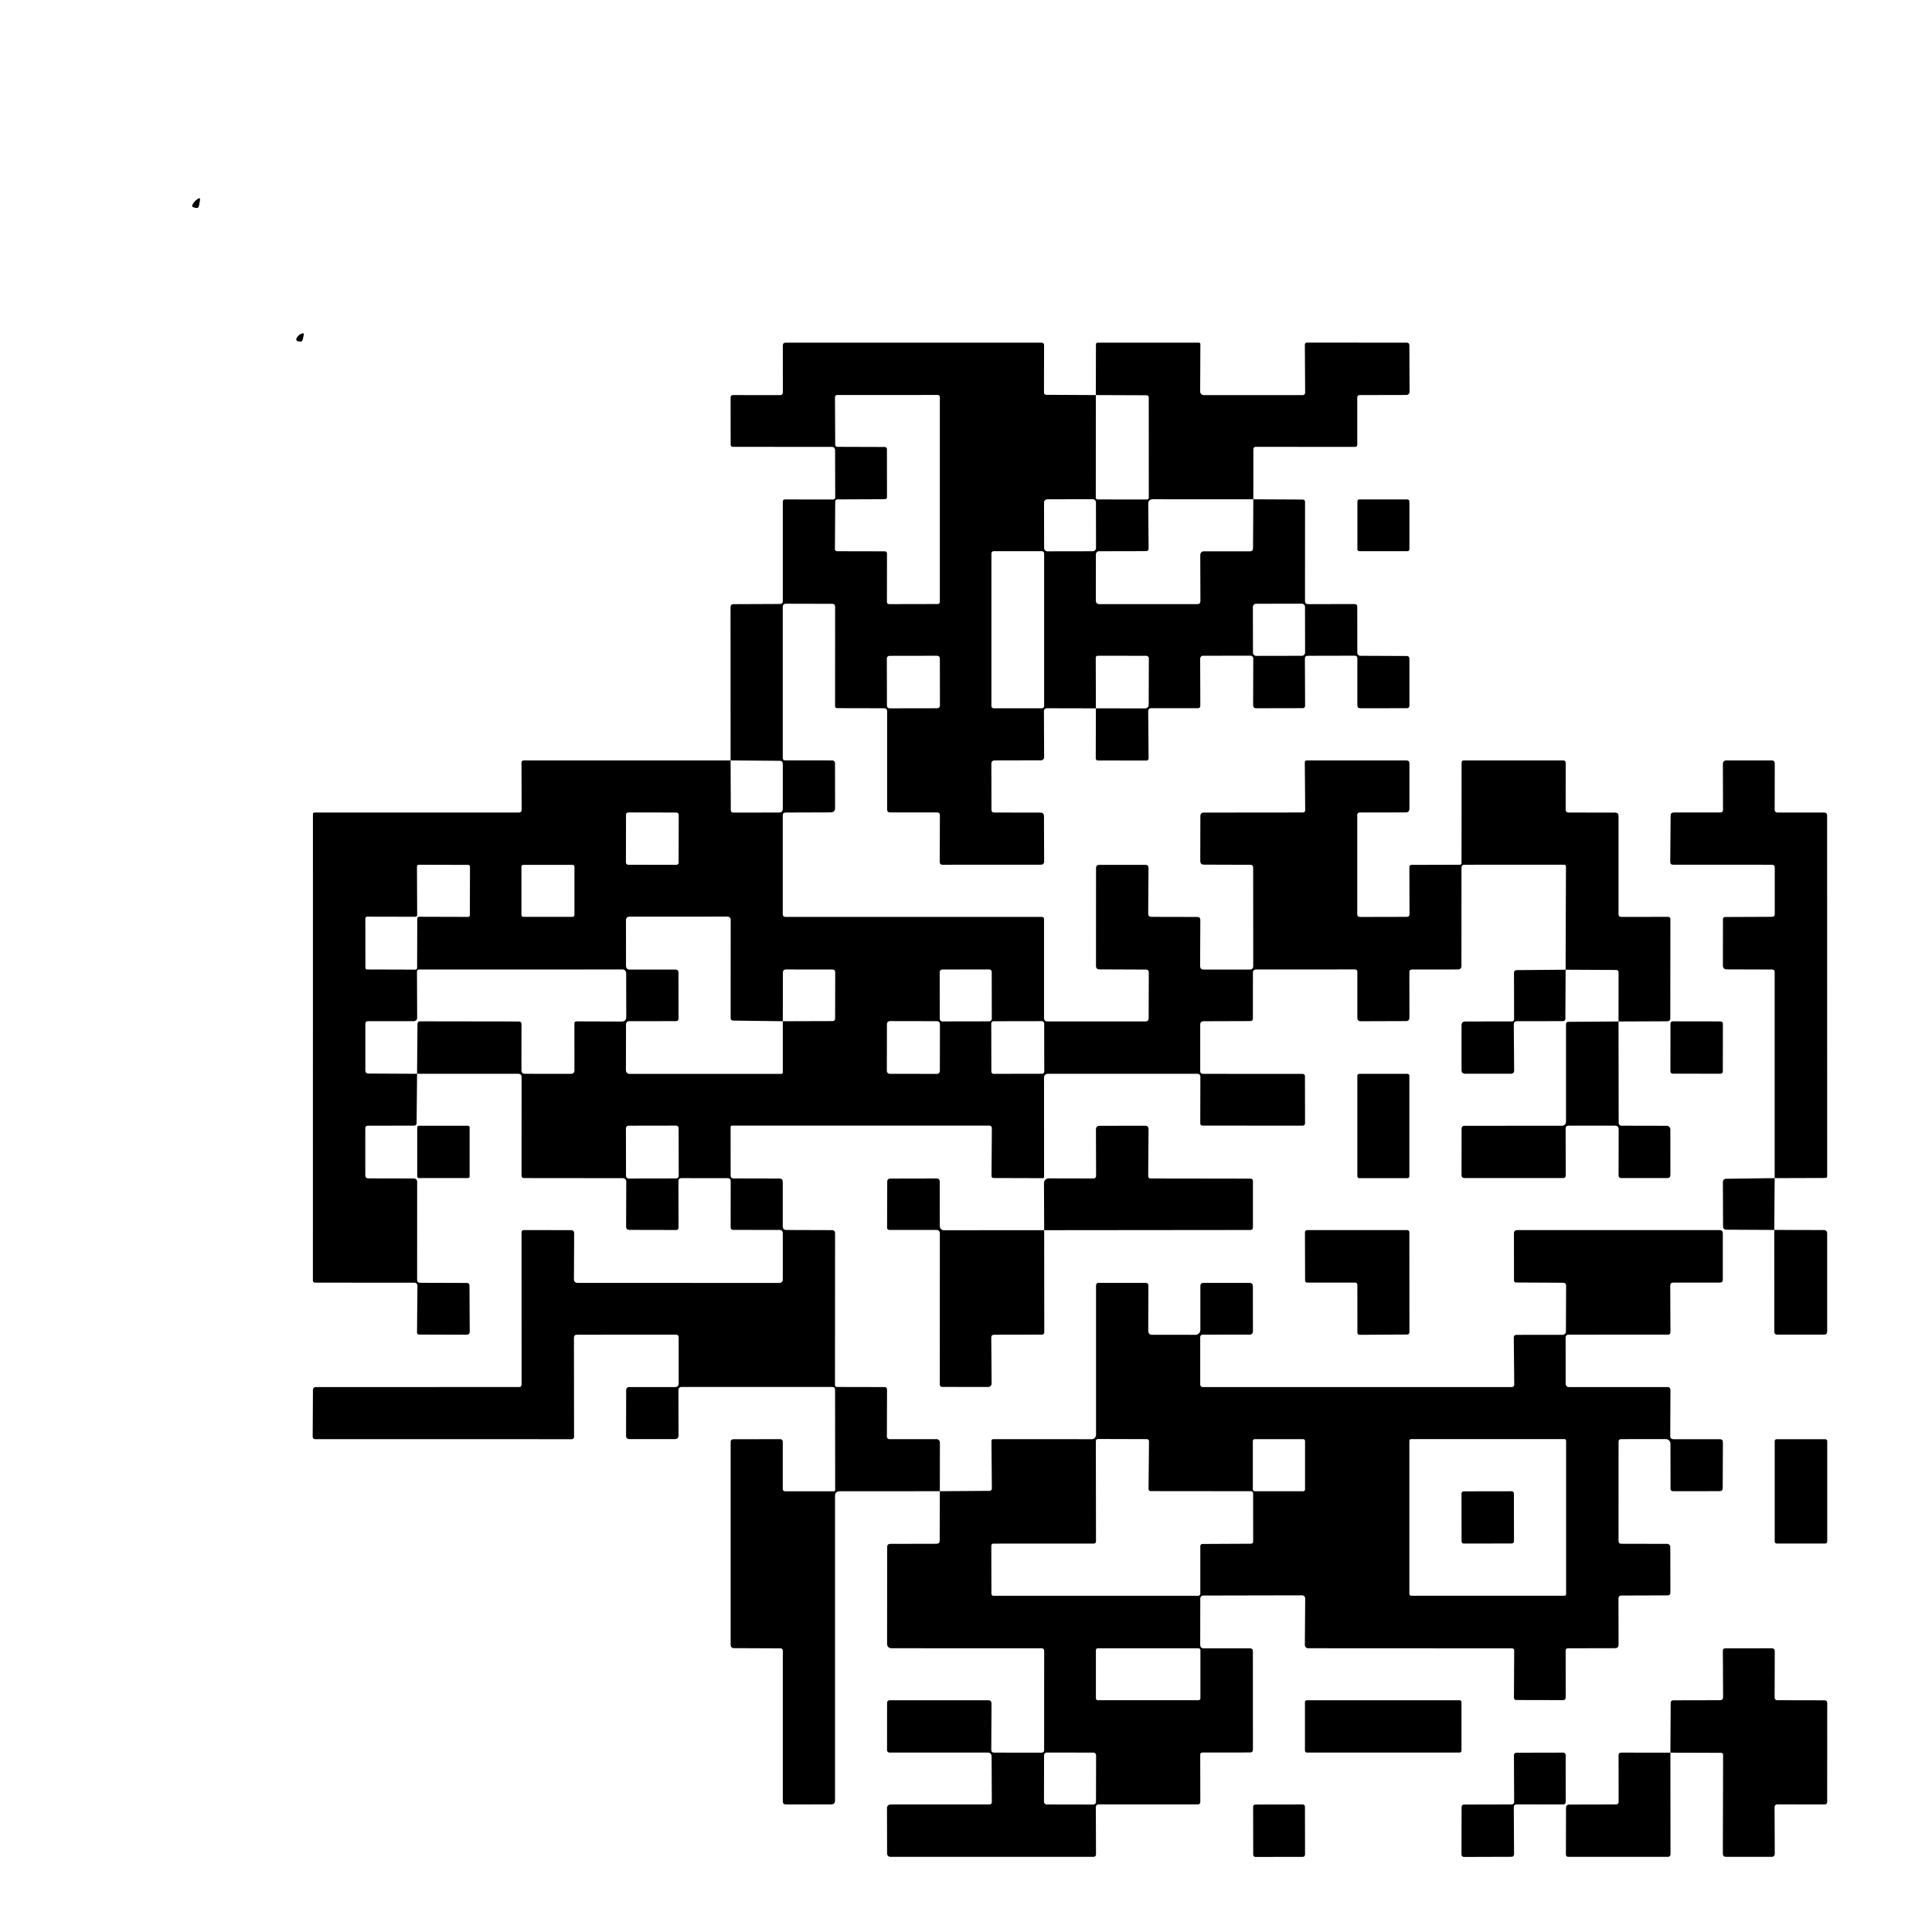 <svg width="390" height="390" viewBox="0 0 390 390" fill="none" xmlns="http://www.w3.org/2000/svg">
<g clip-path="url(#clip0_0_1)">
<path d="M40.36 40.46L40.17 41.51C40.103 41.897 39.877 42.047 39.49 41.96L39.15 41.88C38.783 41.8 38.693 41.597 38.88 41.27C39.14 40.81 39.48 40.44 39.9 40.16C40.293 39.893 40.447 39.993 40.36 40.46Z" fill="black"/>
<path d="M61.34 67.5L61.11 68.54C61.037 68.873 60.833 69.007 60.5 68.94L60.12 68.88C60.06 68.867 60.004 68.841 59.955 68.804C59.907 68.767 59.867 68.72 59.84 68.665C59.813 68.611 59.799 68.552 59.799 68.492C59.799 68.432 59.813 68.373 59.84 68.32C60.107 67.76 60.533 67.413 61.12 67.28C61.15 67.275 61.181 67.277 61.21 67.286C61.239 67.295 61.266 67.311 61.287 67.333C61.309 67.354 61.325 67.381 61.334 67.41C61.343 67.439 61.345 67.47 61.34 67.5Z" fill="black"/>
<path d="M221.21 79.75L221.2 100.46C221.2 100.555 221.237 100.647 221.303 100.715C221.368 100.782 221.457 100.82 221.55 100.82L231.53 100.83C231.628 100.83 231.722 100.792 231.792 100.725C231.861 100.657 231.9 100.565 231.9 100.47L231.89 80.25C231.89 79.95 231.737 79.797 231.43 79.79L221.21 79.75L221.23 69.5C221.23 69.412 221.265 69.329 221.327 69.267C221.389 69.205 221.472 69.17 221.56 69.17H241.99C242.203 69.17 242.31 69.277 242.31 69.49L242.27 79.01C242.269 79.108 242.287 79.205 242.323 79.296C242.36 79.387 242.414 79.47 242.483 79.54C242.552 79.609 242.634 79.665 242.724 79.703C242.815 79.74 242.912 79.76 243.01 79.76H262.98C263.044 79.76 263.107 79.747 263.166 79.722C263.225 79.698 263.278 79.662 263.323 79.616C263.368 79.57 263.403 79.516 263.426 79.457C263.45 79.397 263.461 79.334 263.46 79.27L263.4 69.57C263.4 69.461 263.442 69.357 263.517 69.28C263.592 69.203 263.694 69.16 263.8 69.16L283.96 69.17C284.313 69.17 284.493 69.35 284.5 69.71L284.54 79.09C284.54 79.174 284.523 79.257 284.491 79.335C284.459 79.413 284.412 79.483 284.353 79.543C284.293 79.602 284.223 79.649 284.145 79.681C284.067 79.713 283.984 79.73 283.9 79.73L274.49 79.75C274.15 79.75 273.98 79.92 273.98 80.26V89.74C273.98 90.053 273.823 90.21 273.51 90.21L253.51 90.2C253.177 90.2 253.01 90.37 253.01 90.71L253 100.79L232.75 100.78C232.103 100.78 231.783 101.103 231.79 101.75L231.86 110.69C231.867 111.063 231.683 111.25 231.31 111.25L221.85 111.27C221.683 111.27 221.523 111.336 221.405 111.455C221.286 111.573 221.22 111.733 221.22 111.9L221.21 121.2C221.21 121.7 221.457 121.95 221.95 121.95H241.69C242.117 121.95 242.327 121.737 242.32 121.31L242.29 112C242.29 111.907 242.308 111.814 242.344 111.728C242.38 111.642 242.432 111.564 242.498 111.498C242.564 111.432 242.642 111.38 242.728 111.344C242.814 111.308 242.907 111.29 243 111.29H252.32C252.733 111.29 252.94 111.083 252.94 110.67L253 100.79L262.99 100.84C263.109 100.84 263.224 100.886 263.308 100.969C263.393 101.051 263.44 101.163 263.44 101.28L263.43 121.31C263.43 121.737 263.64 121.95 264.06 121.95L273.46 121.94C273.807 121.94 273.98 122.113 273.98 122.46L273.99 131.75C273.99 131.917 274.055 132.077 274.172 132.195C274.288 132.314 274.446 132.38 274.61 132.38L283.97 132.42C284.33 132.427 284.51 132.61 284.51 132.97V142.47C284.51 142.534 284.498 142.598 284.473 142.658C284.449 142.717 284.414 142.771 284.369 142.816C284.325 142.862 284.272 142.898 284.214 142.923C284.155 142.947 284.093 142.96 284.03 142.96L274.61 142.97C274.203 142.97 274 142.767 274 142.36V132.93C274 132.543 273.81 132.353 273.43 132.36L264.01 132.38C263.603 132.38 263.403 132.583 263.41 132.99L263.45 142.5C263.451 142.559 263.441 142.617 263.419 142.671C263.397 142.726 263.364 142.776 263.322 142.818C263.28 142.859 263.23 142.893 263.175 142.916C263.119 142.938 263.06 142.95 263 142.95L253.59 142.97C253.17 142.97 252.96 142.76 252.96 142.34L252.99 132.92C252.99 132.771 252.931 132.629 252.826 132.524C252.721 132.419 252.579 132.36 252.43 132.36L242.82 132.37C242.674 132.37 242.534 132.429 242.431 132.534C242.328 132.639 242.27 132.781 242.27 132.93L242.3 142.45C242.3 142.79 242.133 142.96 241.8 142.96H232.4C231.98 142.96 231.773 143.173 231.78 143.6L231.86 153.08C231.86 153.199 231.814 153.314 231.731 153.398C231.649 153.483 231.537 153.53 231.42 153.53L221.6 153.51C221.491 153.51 221.387 153.467 221.31 153.39C221.233 153.313 221.19 153.209 221.19 153.1L221.22 142.99L231.18 143C231.366 143 231.544 142.925 231.675 142.792C231.806 142.659 231.88 142.478 231.88 142.29L231.91 132.9C231.911 132.833 231.899 132.766 231.874 132.704C231.849 132.642 231.812 132.585 231.765 132.536C231.717 132.488 231.661 132.45 231.598 132.423C231.536 132.396 231.468 132.381 231.4 132.38L221.58 132.37C221.477 132.37 221.377 132.411 221.304 132.484C221.231 132.557 221.19 132.657 221.19 132.76L221.22 142.99L211.27 142.97C211.127 142.97 210.989 143.027 210.888 143.128C210.787 143.229 210.73 143.367 210.73 143.51L210.77 152.85C210.77 153.017 210.705 153.177 210.588 153.295C210.472 153.414 210.314 153.48 210.15 153.48L200.81 153.5C200.35 153.5 200.12 153.73 200.12 154.19L200.14 163.45C200.14 163.83 200.327 164.02 200.7 164.02L210.01 164.03C210.497 164.03 210.74 164.273 210.74 164.76L210.77 173.89C210.77 174.33 210.55 174.55 210.11 174.55L190.25 174.56C189.883 174.56 189.7 174.373 189.7 174L189.73 164.49C189.73 164.426 189.717 164.362 189.693 164.302C189.668 164.243 189.632 164.189 189.586 164.144C189.541 164.098 189.487 164.062 189.428 164.037C189.368 164.013 189.304 164 189.24 164H179.66C179.273 164 179.08 163.803 179.08 163.41V143.53C179.08 143.381 179.022 143.239 178.919 143.134C178.816 143.029 178.676 142.97 178.53 142.97L169.01 142.95C168.71 142.95 168.563 142.803 168.57 142.51L168.58 122.51C168.58 122.097 168.377 121.89 167.97 121.89L158.7 121.87C158.24 121.87 158.01 122.097 158.01 122.55V153C158.01 153.327 158.173 153.49 158.5 153.49L167.9 153.5C168.34 153.5 168.56 153.72 168.56 154.16L168.57 163.08C168.577 163.687 168.277 163.99 167.67 163.99L158.62 164.02C158.213 164.02 158.01 164.223 158.01 164.63V184.55C158.01 184.91 158.19 185.09 158.55 185.09H210.29C210.597 185.09 210.75 185.24 210.75 185.54V205.6C210.75 205.756 210.813 205.907 210.926 206.017C211.038 206.128 211.191 206.19 211.35 206.19H231.22C231.653 206.19 231.87 205.97 231.87 205.53L231.9 196.31C231.9 195.917 231.703 195.72 231.31 195.72L221.83 195.68C221.673 195.677 221.523 195.613 221.412 195.501C221.302 195.389 221.24 195.237 221.24 195.08L221.25 175.23C221.25 174.797 221.463 174.58 221.89 174.58H231.23C231.643 174.58 231.847 174.79 231.84 175.21L231.78 184.43C231.78 184.863 231.997 185.08 232.43 185.08L241.7 185.1C242.1 185.1 242.3 185.3 242.3 185.7L242.26 194.99C242.26 195.477 242.503 195.72 242.99 195.72H252.25C252.737 195.72 252.98 195.48 252.98 195L252.97 175.14C252.97 174.76 252.777 174.57 252.39 174.57L243.04 174.54C242.54 174.533 242.29 174.283 242.29 173.79L242.31 164.73C242.317 164.263 242.553 164.03 243.02 164.03L262.98 164.01C263.307 164.01 263.47 163.847 263.47 163.52L263.39 153.86C263.39 153.765 263.427 153.673 263.493 153.605C263.558 153.538 263.647 153.5 263.74 153.5H283.88C284.3 153.5 284.51 153.71 284.51 154.13V163.24C284.51 163.747 284.26 164 283.76 164L274.48 164.01C274.147 164.01 273.98 164.18 273.98 164.52V184.54C273.98 184.913 274.167 185.1 274.54 185.1L283.97 185.08C284.343 185.08 284.53 184.893 284.53 184.52L284.5 174.99C284.5 174.886 284.541 174.785 284.614 174.711C284.686 174.636 284.786 174.593 284.89 174.59L294.73 174.56C294.81 174.56 294.886 174.529 294.942 174.475C294.998 174.421 295.03 174.347 295.03 174.27L295.04 153.98C295.04 153.66 295.2 153.5 295.52 153.5H315.53C315.883 153.5 316.06 153.677 316.06 154.03L316.05 163.41C316.05 163.817 316.253 164.02 316.66 164.02L326 164.03C326.48 164.03 326.72 164.27 326.72 164.75V184.53C326.72 184.903 326.907 185.09 327.28 185.09L336.76 185.08C336.874 185.08 336.983 185.125 337.064 185.206C337.145 185.287 337.19 185.396 337.19 185.51L337.17 205.62C337.17 205.691 337.156 205.761 337.129 205.827C337.102 205.892 337.062 205.952 337.012 206.002C336.962 206.052 336.902 206.092 336.837 206.119C336.771 206.146 336.701 206.16 336.63 206.16L326.72 206.2L326.73 196.32C326.73 195.973 326.557 195.8 326.21 195.8L316.04 195.75L316.11 174.89C316.11 174.8 316.075 174.713 316.013 174.65C315.951 174.586 315.868 174.55 315.78 174.55L295.6 174.56C295.213 174.56 295.02 174.757 295.02 175.15L295.01 195.09C295.01 195.25 294.947 195.404 294.835 195.518C294.723 195.632 294.57 195.697 294.41 195.7L285.02 195.71C284.673 195.71 284.5 195.883 284.5 196.23L284.51 205.43C284.51 205.89 284.28 206.12 283.82 206.12L274.7 206.15C274.233 206.157 274 205.923 274 205.45V196.22C274 195.867 273.823 195.69 273.47 195.69L253.48 195.7C253.331 195.703 253.188 195.764 253.083 195.87C252.979 195.977 252.92 196.121 252.92 196.27L252.91 205.6C252.91 205.947 252.74 206.12 252.4 206.12L242.88 206.15C242.721 206.15 242.568 206.212 242.456 206.323C242.343 206.433 242.28 206.584 242.28 206.74V216.27C242.28 216.403 242.332 216.53 242.424 216.624C242.515 216.717 242.64 216.77 242.77 216.77L262.98 216.78C263.097 216.78 263.209 216.827 263.291 216.912C263.374 216.996 263.42 217.111 263.42 217.23L263.44 226.76C263.441 226.821 263.431 226.882 263.409 226.939C263.387 226.996 263.354 227.048 263.312 227.092C263.27 227.136 263.22 227.17 263.165 227.194C263.109 227.218 263.05 227.23 262.99 227.23L242.76 227.22C242.447 227.22 242.29 227.067 242.29 226.76L242.31 217.41C242.31 216.977 242.093 216.76 241.66 216.76H211.5C211.402 216.76 211.304 216.779 211.213 216.816C211.122 216.854 211.039 216.908 210.97 216.977C210.9 217.045 210.845 217.127 210.807 217.217C210.769 217.307 210.75 217.403 210.75 217.5L210.76 237.53C210.76 237.73 210.663 237.83 210.47 237.83L200.54 237.8C200.437 237.8 200.337 237.759 200.264 237.686C200.191 237.613 200.15 237.513 200.15 237.41L200.22 227.72C200.22 227.587 200.167 227.46 200.074 227.366C199.98 227.273 199.853 227.22 199.72 227.22H147.75C147.678 227.22 147.61 227.25 147.559 227.302C147.508 227.355 147.48 227.426 147.48 227.5L147.49 237.31C147.49 237.69 147.68 237.88 148.06 237.88L157.34 237.9C157.787 237.907 158.01 238.13 158.01 238.57V247.52C158.01 248.027 158.263 248.283 158.77 248.29L168.01 248.32C168.159 248.32 168.301 248.379 168.406 248.484C168.511 248.589 168.57 248.731 168.57 248.88L168.55 279.62C168.55 279.715 168.589 279.807 168.658 279.875C168.728 279.942 168.822 279.98 168.92 279.98L178.53 280C178.883 280 179.06 280.177 179.06 280.53L179.03 290.02C179.03 290.084 179.043 290.148 179.067 290.208C179.092 290.267 179.128 290.321 179.174 290.366C179.219 290.412 179.273 290.448 179.332 290.473C179.392 290.497 179.456 290.51 179.52 290.51H189.05C189.23 290.51 189.403 290.582 189.531 290.709C189.658 290.837 189.73 291.01 189.73 291.19L189.72 301.02L169.53 301.03C168.883 301.03 168.56 301.35 168.56 301.99V363.47C168.56 363.983 168.3 364.24 167.78 364.24L158.64 364.25C158.227 364.25 158.02 364.047 158.02 363.64V333.26C158.02 332.913 157.85 332.74 157.51 332.74L148.09 332.7C147.931 332.7 147.778 332.636 147.666 332.521C147.553 332.407 147.49 332.252 147.49 332.09V291.02C147.49 290.956 147.503 290.892 147.527 290.832C147.552 290.773 147.588 290.719 147.634 290.674C147.679 290.628 147.733 290.592 147.792 290.567C147.852 290.543 147.916 290.53 147.98 290.53L157.5 290.51C157.567 290.509 157.633 290.52 157.694 290.544C157.756 290.568 157.813 290.604 157.86 290.65C157.908 290.696 157.945 290.75 157.971 290.81C157.997 290.87 158.01 290.935 158.01 291V300.52C158.01 300.867 158.18 301.04 158.52 301.04H168.27C168.483 301.04 168.59 300.937 168.59 300.73L168.57 280.52C168.57 280.16 168.387 279.98 168.02 279.98H137.49C137.347 279.98 137.209 280.036 137.108 280.135C137.007 280.235 136.95 280.369 136.95 280.51L136.97 289.76C136.97 290.253 136.727 290.5 136.24 290.5H127.07C126.61 290.5 126.38 290.27 126.38 289.81L126.4 280.55C126.4 280.404 126.458 280.264 126.561 280.161C126.664 280.058 126.804 280 126.95 280H136.25C136.75 280 137 279.75 137 279.25V269.96C137 269.6 136.82 269.42 136.46 269.42L116.47 269.43C116.063 269.43 115.86 269.63 115.86 270.03L115.88 290.07C115.881 290.129 115.871 290.187 115.849 290.241C115.828 290.296 115.796 290.346 115.755 290.388C115.714 290.43 115.665 290.463 115.611 290.486C115.557 290.508 115.499 290.52 115.44 290.52L63.56 290.51C63.501 290.51 63.443 290.498 63.389 290.476C63.335 290.453 63.286 290.42 63.245 290.378C63.204 290.336 63.172 290.286 63.151 290.231C63.129 290.177 63.119 290.119 63.12 290.06L63.17 280.54C63.173 280.396 63.231 280.259 63.332 280.158C63.433 280.057 63.569 280 63.71 280L104.77 279.99C105.117 279.99 105.29 279.82 105.29 279.48L105.28 248.77C105.28 248.463 105.433 248.31 105.74 248.31L115.23 248.32C115.677 248.32 115.9 248.54 115.9 248.98L115.86 258.29C115.86 258.379 115.878 258.468 115.912 258.55C115.946 258.633 115.996 258.708 116.059 258.771C116.122 258.834 116.197 258.884 116.28 258.918C116.362 258.952 116.451 258.97 116.54 258.97L157.27 258.98C157.77 258.98 158.02 258.73 158.02 258.23V248.9C158.02 248.736 157.955 248.578 157.838 248.462C157.722 248.345 157.564 248.28 157.4 248.28L148.01 248.27C147.663 248.27 147.49 248.1 147.49 247.76L147.5 238.42C147.5 238.027 147.303 237.83 146.91 237.83L137.56 237.82C137.153 237.82 136.95 238.027 136.95 238.44L136.97 247.78C136.97 248.12 136.803 248.29 136.47 248.29L127.08 248.27C126.62 248.27 126.39 248.04 126.39 247.58L126.42 238.5C126.42 238.412 126.403 238.325 126.369 238.244C126.335 238.162 126.286 238.088 126.224 238.026C126.162 237.964 126.088 237.915 126.006 237.881C125.925 237.847 125.838 237.83 125.75 237.83L105.79 237.81C105.443 237.81 105.273 237.637 105.28 237.29L105.29 217.46C105.29 216.993 105.057 216.76 104.59 216.76H84.19L84.27 206.74C84.277 206.36 84.47 206.17 84.85 206.17L104.74 206.2C105.093 206.2 105.27 206.38 105.27 206.74L105.26 216.01C105.26 216.51 105.51 216.76 106.01 216.76L115.22 216.77C115.713 216.77 115.96 216.523 115.96 216.03L115.95 206.55C115.95 206.452 115.989 206.358 116.058 206.288C116.128 206.219 116.222 206.18 116.32 206.18L125.48 206.21C126.107 206.21 126.42 205.897 126.42 205.27L126.4 196.42C126.397 196.228 126.319 196.045 126.183 195.91C126.046 195.776 125.862 195.7 125.67 195.7L84.55 195.71C84.449 195.71 84.353 195.75 84.281 195.821C84.21 195.893 84.17 195.989 84.17 196.09L84.21 205.46C84.211 205.549 84.195 205.637 84.162 205.719C84.129 205.802 84.08 205.877 84.017 205.94C83.955 206.004 83.881 206.054 83.799 206.088C83.717 206.122 83.629 206.14 83.54 206.14H74.3C73.933 206.14 73.75 206.323 73.75 206.69V216.07C73.75 216.497 73.96 216.71 74.38 216.71L84.19 216.76L84.1 226.69C84.093 227.05 83.91 227.23 83.55 227.23L74.25 227.24C73.91 227.24 73.74 227.41 73.74 227.75V237.23C73.74 237.657 73.953 237.87 74.38 237.87L83.55 237.89C83.637 237.89 83.722 237.907 83.803 237.94C83.883 237.973 83.955 238.022 84.017 238.083C84.078 238.145 84.127 238.217 84.16 238.297C84.193 238.377 84.21 238.463 84.21 238.55L84.2 258.33C84.2 258.743 84.41 258.95 84.83 258.95L94.25 258.98C94.59 258.987 94.763 259.16 94.77 259.5L94.82 268.81C94.82 269.223 94.613 269.43 94.2 269.43L84.55 269.4C84.452 269.4 84.358 269.361 84.288 269.292C84.219 269.222 84.18 269.128 84.18 269.03L84.26 259.59C84.26 259.15 84.037 258.93 83.59 258.93L63.57 258.92C63.516 258.92 63.463 258.909 63.413 258.889C63.363 258.868 63.318 258.838 63.28 258.8C63.242 258.762 63.212 258.717 63.191 258.667C63.171 258.617 63.16 258.564 63.16 258.51L63.17 164.34C63.17 164.255 63.203 164.174 63.261 164.114C63.319 164.054 63.398 164.02 63.48 164.02H104.77C105.123 164.02 105.3 163.84 105.3 163.48L105.27 153.99C105.263 153.663 105.423 153.5 105.75 153.5H147.48L147.52 163.51C147.52 163.857 147.69 164.03 148.03 164.03L157.25 164.02C157.763 164.013 158.02 163.757 158.02 163.25V154.22C158.02 153.8 157.81 153.587 157.39 153.58L147.48 153.5L147.47 122.49C147.47 122.349 147.526 122.215 147.625 122.115C147.725 122.016 147.859 121.96 148 121.96L157.43 121.92C157.823 121.92 158.02 121.72 158.02 121.32V101.27C158.02 100.97 158.173 100.82 158.48 100.82L168.2 100.83C168.306 100.83 168.408 100.788 168.483 100.713C168.558 100.638 168.6 100.536 168.6 100.43L168.57 90.84C168.57 90.673 168.504 90.513 168.385 90.394C168.267 90.276 168.107 90.21 167.94 90.21L147.97 90.2C147.65 90.2 147.49 90.04 147.49 89.72L147.48 80.26C147.48 79.92 147.65 79.75 147.99 79.75L157.51 79.76C157.648 79.76 157.78 79.705 157.878 79.608C157.975 79.51 158.03 79.378 158.03 79.24L158.02 69.77C158.02 69.37 158.22 69.17 158.62 69.17H210.21C210.577 69.17 210.76 69.35 210.76 69.71L210.74 79.2C210.74 79.533 210.91 79.7 211.25 79.7L221.21 79.75ZM178.64 111.29C178.694 111.29 178.747 111.301 178.797 111.321C178.847 111.342 178.892 111.372 178.93 111.41C178.968 111.448 178.998 111.493 179.019 111.543C179.039 111.593 179.05 111.646 179.05 111.7L179.04 121.54C179.04 121.649 179.083 121.753 179.16 121.83C179.237 121.907 179.341 121.95 179.45 121.95L189.31 121.93C189.364 121.93 189.417 121.919 189.467 121.899C189.517 121.878 189.562 121.848 189.6 121.81C189.638 121.772 189.668 121.727 189.689 121.677C189.709 121.627 189.72 121.574 189.72 121.52V80.14C189.72 80.031 189.677 79.927 189.6 79.85C189.523 79.773 189.419 79.73 189.31 79.73L168.96 79.74C168.851 79.74 168.747 79.783 168.67 79.86C168.593 79.937 168.55 80.041 168.55 80.15L168.6 89.79C168.6 89.899 168.643 90.003 168.72 90.08C168.797 90.157 168.901 90.2 169.01 90.2L178.63 90.23C178.739 90.23 178.843 90.273 178.92 90.35C178.997 90.427 179.04 90.531 179.04 90.64L179.05 100.36C179.05 100.414 179.039 100.467 179.019 100.517C178.998 100.567 178.968 100.612 178.93 100.65C178.892 100.688 178.847 100.718 178.797 100.739C178.747 100.759 178.694 100.77 178.64 100.77L169.01 100.81C168.901 100.81 168.797 100.853 168.72 100.93C168.643 101.007 168.6 101.111 168.6 101.22L168.54 110.86C168.54 110.969 168.583 111.073 168.66 111.15C168.737 111.227 168.841 111.27 168.95 111.27L178.64 111.29ZM221.232 101.431C221.232 101.344 221.215 101.258 221.181 101.178C221.148 101.098 221.099 101.026 221.038 100.964C220.976 100.903 220.904 100.855 220.823 100.822C220.743 100.789 220.657 100.772 220.571 100.772L211.411 100.788C211.324 100.788 211.238 100.805 211.158 100.839C211.078 100.872 211.006 100.921 210.944 100.982C210.883 101.044 210.835 101.116 210.802 101.197C210.769 101.277 210.752 101.363 210.752 101.449L210.768 110.629C210.768 110.716 210.785 110.802 210.819 110.882C210.852 110.962 210.901 111.034 210.962 111.096C211.024 111.157 211.096 111.205 211.177 111.238C211.257 111.271 211.343 111.288 211.429 111.288L220.589 111.272C220.676 111.272 220.762 111.255 220.842 111.221C220.922 111.188 220.994 111.139 221.056 111.078C221.117 111.016 221.165 110.944 221.198 110.863C221.231 110.783 221.248 110.697 221.248 110.611L221.232 101.431ZM210.77 111.71C210.77 111.591 210.723 111.476 210.638 111.392C210.554 111.307 210.439 111.26 210.32 111.26H200.58C200.461 111.26 200.346 111.307 200.262 111.392C200.177 111.476 200.13 111.591 200.13 111.71V142.53C200.13 142.649 200.177 142.764 200.262 142.848C200.346 142.933 200.461 142.98 200.58 142.98H210.32C210.439 142.98 210.554 142.933 210.638 142.848C210.723 142.764 210.77 142.649 210.77 142.53V111.71ZM263.432 122.511C263.432 122.338 263.363 122.173 263.241 122.052C263.119 121.93 262.953 121.862 262.781 121.862L253.561 121.878C253.388 121.878 253.223 121.947 253.102 122.069C252.98 122.191 252.912 122.357 252.912 122.529L252.928 131.749C252.928 131.922 252.997 132.087 253.119 132.208C253.241 132.33 253.407 132.398 253.579 132.398L262.799 132.382C262.972 132.382 263.137 132.313 263.258 132.191C263.38 132.069 263.448 131.903 263.448 131.731L263.432 122.511ZM189.722 132.901C189.722 132.831 189.708 132.762 189.681 132.698C189.654 132.634 189.615 132.575 189.566 132.526C189.516 132.477 189.458 132.438 189.394 132.412C189.329 132.385 189.26 132.371 189.191 132.372L179.551 132.388C179.481 132.389 179.412 132.402 179.348 132.429C179.284 132.456 179.225 132.495 179.176 132.544C179.127 132.594 179.088 132.652 179.062 132.716C179.035 132.781 179.022 132.85 179.022 132.919L179.038 142.459C179.038 142.529 179.052 142.598 179.079 142.662C179.106 142.726 179.145 142.785 179.194 142.834C179.244 142.883 179.302 142.922 179.366 142.948C179.431 142.975 179.5 142.989 179.569 142.988L189.209 142.972C189.279 142.971 189.348 142.958 189.412 142.931C189.476 142.904 189.535 142.865 189.584 142.816C189.633 142.766 189.672 142.708 189.698 142.644C189.725 142.579 189.738 142.51 189.738 142.441L189.722 132.901ZM137.008 164.469C137.009 164.41 136.997 164.352 136.974 164.297C136.952 164.242 136.919 164.193 136.877 164.151C136.835 164.109 136.786 164.076 136.731 164.053C136.677 164.03 136.618 164.019 136.559 164.018L126.819 164.001C126.76 164.001 126.702 164.013 126.647 164.035C126.592 164.058 126.543 164.091 126.501 164.133C126.459 164.174 126.426 164.224 126.403 164.279C126.38 164.333 126.369 164.392 126.368 164.451L126.352 174.111C126.351 174.17 126.363 174.228 126.386 174.283C126.408 174.338 126.441 174.387 126.483 174.429C126.525 174.471 126.574 174.504 126.629 174.527C126.683 174.55 126.742 174.561 126.801 174.561L136.541 174.579C136.6 174.579 136.658 174.567 136.713 174.545C136.768 174.522 136.817 174.489 136.859 174.447C136.901 174.406 136.934 174.356 136.957 174.301C136.98 174.247 136.991 174.188 136.992 174.129L137.008 164.469ZM84.23 185.4C84.23 185.355 84.239 185.311 84.256 185.27C84.273 185.229 84.298 185.191 84.33 185.16C84.361 185.128 84.399 185.103 84.44 185.086C84.481 185.069 84.525 185.06 84.57 185.06L94.51 185.09C94.6 185.09 94.687 185.054 94.75 184.99C94.814 184.927 94.85 184.84 94.85 184.75L94.87 174.93C94.87 174.84 94.834 174.753 94.77 174.69C94.707 174.626 94.62 174.59 94.53 174.59L84.51 174.56C84.42 174.56 84.333 174.596 84.27 174.66C84.206 174.723 84.17 174.81 84.17 174.9L84.21 184.72C84.21 184.765 84.201 184.809 84.184 184.85C84.167 184.891 84.142 184.929 84.11 184.96C84.079 184.992 84.041 185.017 84 185.034C83.959 185.051 83.915 185.06 83.87 185.06L74.09 185.04C74.045 185.04 74.001 185.049 73.96 185.066C73.919 185.083 73.881 185.108 73.85 185.14C73.818 185.171 73.793 185.209 73.776 185.25C73.759 185.291 73.75 185.335 73.75 185.38L73.76 195.36C73.76 195.45 73.796 195.537 73.86 195.6C73.923 195.664 74.01 195.7 74.1 195.7L83.86 195.73C83.95 195.73 84.037 195.694 84.1 195.63C84.164 195.567 84.2 195.48 84.2 195.39L84.23 185.4ZM115.96 174.96C115.96 174.859 115.92 174.763 115.849 174.691C115.777 174.62 115.681 174.58 115.58 174.58H105.64C105.539 174.58 105.443 174.62 105.371 174.691C105.3 174.763 105.26 174.859 105.26 174.96V184.7C105.26 184.801 105.3 184.897 105.371 184.969C105.443 185.04 105.539 185.08 105.64 185.08H115.58C115.681 185.08 115.777 185.04 115.849 184.969C115.92 184.897 115.96 184.801 115.96 184.7V174.96ZM158.02 206.15L168.03 206.12C168.397 206.12 168.58 205.937 168.58 205.57L168.6 196.28C168.6 195.9 168.41 195.71 168.03 195.71L158.67 195.7C158.25 195.7 158.04 195.91 158.04 196.33L158.02 206.15L148 206.02C147.66 206.013 147.49 205.84 147.49 205.5L147.5 185.64C147.5 185.478 147.436 185.323 147.321 185.209C147.207 185.094 147.052 185.03 146.89 185.03L127.04 185.04C126.951 185.04 126.862 185.057 126.78 185.091C126.697 185.125 126.622 185.174 126.559 185.236C126.496 185.298 126.446 185.372 126.412 185.454C126.378 185.535 126.36 185.622 126.36 185.71L126.37 195.04C126.37 195.22 126.442 195.393 126.569 195.521C126.697 195.648 126.87 195.72 127.05 195.72H136.34C136.753 195.72 136.96 195.927 136.96 196.34L136.97 205.58C136.97 205.947 136.787 206.13 136.42 206.13L126.99 206.14C126.826 206.14 126.668 206.205 126.552 206.322C126.435 206.438 126.37 206.596 126.37 206.76L126.35 216.06C126.35 216.251 126.425 216.434 126.558 216.569C126.691 216.704 126.872 216.78 127.06 216.78H157.71C157.917 216.78 158.02 216.677 158.02 216.47V206.15ZM200.192 196.191C200.192 196.125 200.179 196.06 200.153 196C200.128 195.939 200.091 195.884 200.045 195.838C199.998 195.791 199.943 195.754 199.882 195.729C199.822 195.704 199.756 195.692 199.691 195.692L190.191 195.708C190.125 195.708 190.06 195.721 190 195.747C189.939 195.772 189.884 195.809 189.838 195.855C189.791 195.902 189.754 195.957 189.729 196.018C189.704 196.078 189.692 196.144 189.692 196.209L189.708 205.689C189.708 205.755 189.721 205.82 189.747 205.88C189.772 205.941 189.809 205.996 189.855 206.042C189.902 206.089 189.957 206.126 190.018 206.151C190.078 206.176 190.144 206.188 190.209 206.188L199.709 206.172C199.775 206.172 199.84 206.159 199.9 206.133C199.961 206.108 200.016 206.071 200.062 206.025C200.109 205.978 200.146 205.923 200.171 205.862C200.196 205.802 200.208 205.736 200.208 205.671L200.192 196.191ZM189.738 206.709C189.739 206.558 189.679 206.413 189.572 206.306C189.465 206.199 189.32 206.139 189.169 206.138L179.609 206.122C179.534 206.122 179.46 206.136 179.391 206.165C179.322 206.193 179.259 206.235 179.206 206.288C179.153 206.341 179.111 206.404 179.082 206.473C179.053 206.542 179.038 206.616 179.038 206.691L179.022 216.191C179.021 216.342 179.081 216.487 179.188 216.594C179.295 216.701 179.44 216.761 179.591 216.762L189.151 216.778C189.226 216.778 189.3 216.764 189.369 216.735C189.438 216.707 189.501 216.665 189.554 216.612C189.607 216.559 189.649 216.496 189.678 216.427C189.707 216.358 189.722 216.284 189.722 216.209L189.738 206.709ZM210.781 206.581C210.781 206.522 210.77 206.463 210.747 206.409C210.724 206.354 210.691 206.304 210.649 206.263C210.607 206.221 210.558 206.188 210.503 206.165C210.448 206.143 210.39 206.131 210.331 206.132L200.551 206.148C200.492 206.149 200.433 206.16 200.379 206.183C200.324 206.206 200.274 206.239 200.233 206.281C200.191 206.323 200.158 206.372 200.135 206.427C200.113 206.482 200.101 206.54 200.102 206.599L200.118 216.319C200.119 216.378 200.13 216.437 200.153 216.491C200.176 216.546 200.209 216.596 200.251 216.637C200.293 216.679 200.342 216.712 200.397 216.735C200.452 216.757 200.51 216.769 200.569 216.768L210.349 216.751C210.408 216.751 210.467 216.74 210.521 216.717C210.576 216.694 210.626 216.661 210.667 216.619C210.709 216.577 210.742 216.528 210.765 216.473C210.787 216.418 210.799 216.36 210.798 216.301L210.781 206.581ZM136.992 227.721C136.991 227.655 136.978 227.59 136.953 227.529C136.928 227.469 136.891 227.414 136.845 227.367C136.798 227.321 136.743 227.284 136.682 227.259C136.621 227.234 136.556 227.221 136.491 227.222L126.851 227.238C126.785 227.239 126.72 227.252 126.659 227.277C126.599 227.302 126.544 227.339 126.497 227.385C126.451 227.432 126.414 227.487 126.389 227.548C126.364 227.609 126.351 227.674 126.352 227.739L126.368 237.399C126.369 237.465 126.382 237.53 126.407 237.591C126.432 237.651 126.469 237.706 126.515 237.753C126.562 237.799 126.617 237.836 126.678 237.861C126.739 237.886 126.804 237.899 126.869 237.898L136.509 237.882C136.575 237.881 136.64 237.868 136.701 237.843C136.761 237.818 136.816 237.781 136.863 237.735C136.909 237.688 136.946 237.633 136.971 237.572C136.996 237.511 137.009 237.446 137.008 237.381L136.992 227.721Z" fill="black"/>
<path d="M284.13 100.82H274.39C274.18 100.82 274.01 100.99 274.01 101.2V110.88C274.01 111.09 274.18 111.26 274.39 111.26H284.13C284.34 111.26 284.51 111.09 284.51 110.88V101.2C284.51 100.99 284.34 100.82 284.13 100.82Z" fill="black"/>
<path d="M358.24 237.82V196.24C358.24 195.887 358.067 195.71 357.72 195.71L348.49 195.68C348.398 195.68 348.307 195.662 348.222 195.627C348.137 195.592 348.06 195.54 347.995 195.475C347.93 195.41 347.878 195.333 347.843 195.248C347.808 195.163 347.79 195.072 347.79 194.98L347.8 185.53C347.8 185.475 347.811 185.42 347.832 185.369C347.853 185.318 347.884 185.272 347.923 185.233C347.962 185.194 348.008 185.163 348.059 185.142C348.11 185.121 348.165 185.11 348.22 185.11L357.72 185.07C358.08 185.07 358.26 184.89 358.26 184.53V175.16C358.26 174.76 358.06 174.56 357.66 174.56L337.73 174.55C337.35 174.55 337.16 174.36 337.16 173.98L337.24 164.63C337.247 164.217 337.457 164.01 337.87 164.01H347.27C347.63 164.01 347.81 163.833 347.81 163.48L347.79 154.23C347.79 153.75 348.033 153.507 348.52 153.5H357.63C358.05 153.5 358.26 153.71 358.26 154.13L358.24 163.5C358.24 163.638 358.294 163.77 358.389 163.868C358.485 163.965 358.615 164.02 358.75 164.02H368.23C368.63 164.02 368.83 164.22 368.83 164.62L368.84 237.39C368.84 237.657 368.707 237.79 368.44 237.79L358.24 237.82Z" fill="black"/>
<path d="M316.04 195.75L315.99 205.61C315.99 205.957 315.817 206.13 315.47 206.13L306.21 206.14C305.783 206.14 305.573 206.357 305.58 206.79L305.65 216.17C305.651 216.246 305.638 216.321 305.61 216.391C305.581 216.462 305.54 216.526 305.487 216.58C305.434 216.634 305.37 216.676 305.3 216.706C305.231 216.735 305.156 216.75 305.08 216.75H295.76C295.273 216.75 295.03 216.503 295.03 216.01V206.96C295.037 206.453 295.29 206.2 295.79 206.2L305.22 206.19C305.331 206.19 305.438 206.147 305.517 206.07C305.596 205.993 305.64 205.889 305.64 205.78L305.62 196.43C305.613 196.037 305.807 195.837 306.2 195.83L316.04 195.75Z" fill="black"/>
<path d="M347.339 206.188L337.659 206.172C337.411 206.171 337.209 206.372 337.208 206.621L337.192 216.281C337.191 216.529 337.392 216.731 337.641 216.732L347.321 216.748C347.569 216.749 347.771 216.548 347.772 216.299L347.788 206.639C347.789 206.391 347.588 206.189 347.339 206.188Z" fill="black"/>
<path d="M326.72 206.2L326.75 226.68C326.75 226.829 326.809 226.971 326.914 227.076C327.019 227.181 327.161 227.24 327.31 227.24L336.47 227.26C336.658 227.26 336.839 227.335 336.972 227.468C337.105 227.601 337.18 227.782 337.18 227.97L337.19 237.18C337.19 237.6 336.98 237.81 336.56 237.81H327.27C326.91 237.81 326.73 237.63 326.73 237.27L326.75 227.99C326.75 227.483 326.497 227.23 325.99 227.23H316.66C316.247 227.23 316.04 227.433 316.04 227.84L316.07 237.24C316.07 237.62 315.883 237.81 315.51 237.81H295.67C295.237 237.81 295.023 237.597 295.03 237.17L295.04 227.86C295.04 227.46 295.24 227.26 295.64 227.26L315.31 227.25C315.525 227.25 315.731 227.165 315.883 227.013C316.035 226.861 316.12 226.655 316.12 226.44V206.75C316.12 206.43 316.28 206.27 316.6 206.27L326.72 206.2Z" fill="black"/>
<path d="M284.12 216.77H274.38C274.17 216.77 274 216.94 274 217.15V237.45C274 237.66 274.17 237.83 274.38 237.83H284.12C284.33 237.83 284.5 237.66 284.5 237.45V217.15C284.5 216.94 284.33 216.77 284.12 216.77Z" fill="black"/>
<path d="M94.48 227.25H84.54C84.363 227.25 84.22 227.393 84.22 227.57V237.49C84.22 237.667 84.363 237.81 84.54 237.81H94.48C94.657 237.81 94.8 237.667 94.8 237.49V227.57C94.8 227.393 94.657 227.25 94.48 227.25Z" fill="black"/>
<path d="M210.78 248.33L210.74 238.83C210.74 238.575 210.841 238.331 211.021 238.151C211.201 237.971 211.445 237.87 211.7 237.87L220.69 237.89C221.077 237.89 221.267 237.697 221.26 237.31L221.23 228.01C221.23 227.51 221.483 227.26 221.99 227.26L231.18 227.25C231.627 227.25 231.85 227.477 231.85 227.93L231.78 237.46C231.78 237.574 231.825 237.683 231.906 237.764C231.987 237.845 232.096 237.89 232.21 237.89L252.41 237.92C252.75 237.92 252.92 238.087 252.92 238.42V247.78C252.92 248.113 252.75 248.283 252.41 248.29L210.78 248.33Z" fill="black"/>
<path d="M210.78 248.33L210.8 268.99C210.8 269.101 210.755 269.208 210.674 269.287C210.593 269.366 210.484 269.41 210.37 269.41L200.71 269.43C200.303 269.43 200.1 269.633 200.1 270.04L200.17 279.28C200.17 279.466 200.096 279.644 199.965 279.775C199.834 279.906 199.656 279.98 199.47 279.98L190.21 279.97C189.877 279.97 189.71 279.8 189.71 279.46L189.72 249C189.72 248.52 189.48 248.28 189 248.28H179.55C179.23 248.28 179.07 248.12 179.07 247.8L179.1 238.54C179.1 238.127 179.307 237.917 179.72 237.91L189.04 237.89C189.48 237.89 189.7 238.107 189.7 238.54L189.71 247.53C189.71 247.745 189.795 247.951 189.947 248.103C190.099 248.255 190.305 248.34 190.52 248.34L210.78 248.33Z" fill="black"/>
<path d="M358.24 237.82L358.16 248.28L348.5 248.23C348.047 248.23 347.82 248.003 347.82 247.55L347.79 238.67C347.783 238.197 348.02 237.957 348.5 237.95L358.24 237.82Z" fill="black"/>
<path d="M273.58 258.91H263.87C263.759 258.91 263.652 258.866 263.573 258.787C263.494 258.708 263.45 258.601 263.45 258.49L263.42 248.73C263.42 248.619 263.464 248.512 263.543 248.433C263.622 248.354 263.729 248.31 263.84 248.31H284.08C284.191 248.31 284.298 248.354 284.377 248.433C284.456 248.512 284.5 248.619 284.5 248.73L284.51 268.97C284.51 269.025 284.499 269.08 284.478 269.131C284.457 269.182 284.426 269.228 284.387 269.267C284.348 269.306 284.302 269.337 284.251 269.358C284.2 269.379 284.145 269.39 284.09 269.39L274.43 269.45C274.319 269.45 274.212 269.406 274.133 269.327C274.054 269.248 274.01 269.141 274.01 269.03L274 259.33C274 259.219 273.956 259.112 273.877 259.033C273.798 258.954 273.691 258.91 273.58 258.91Z" fill="black"/>
<path d="M189.72 301.02L199.71 300.95C200.057 300.95 200.227 300.78 200.22 300.44L200.14 290.85C200.139 290.806 200.146 290.762 200.162 290.721C200.178 290.679 200.202 290.642 200.233 290.61C200.264 290.578 200.301 290.553 200.341 290.536C200.382 290.519 200.426 290.51 200.47 290.51L220.37 290.52C220.603 290.52 220.827 290.426 220.992 290.259C221.157 290.092 221.25 289.866 221.25 289.63V259.49C221.25 259.143 221.42 258.97 221.76 258.97H231.27C231.637 258.97 231.82 259.153 231.82 259.52L231.79 268.74C231.79 268.926 231.864 269.104 231.995 269.235C232.126 269.366 232.304 269.44 232.49 269.44L241.3 269.45C241.568 269.45 241.825 269.345 242.014 269.157C242.204 268.97 242.31 268.715 242.31 268.45V259.58C242.31 259.173 242.513 258.97 242.92 258.97H252.32C252.476 258.97 252.627 259.033 252.737 259.146C252.848 259.258 252.91 259.411 252.91 259.57L252.92 268.81C252.92 268.969 252.856 269.122 252.741 269.234C252.627 269.347 252.472 269.41 252.31 269.41L242.8 269.42C242.447 269.427 242.273 269.603 242.28 269.95V279.51C242.28 279.64 242.332 279.765 242.424 279.856C242.515 279.948 242.64 280 242.77 280H305.22C305.28 280 305.339 279.988 305.395 279.965C305.45 279.942 305.5 279.908 305.542 279.865C305.584 279.822 305.617 279.771 305.639 279.715C305.661 279.66 305.671 279.6 305.67 279.54L305.58 269.94C305.58 269.814 305.63 269.694 305.72 269.604C305.81 269.514 305.932 269.463 306.06 269.46L315.45 269.45C315.535 269.45 315.62 269.433 315.699 269.401C315.778 269.368 315.849 269.32 315.91 269.26C315.97 269.199 316.018 269.128 316.051 269.049C316.083 268.97 316.1 268.885 316.1 268.8L316.14 259.54C316.14 259.147 315.94 258.947 315.54 258.94L306.01 258.89C305.907 258.89 305.807 258.849 305.734 258.776C305.661 258.703 305.62 258.603 305.62 258.5L305.61 248.89C305.61 248.736 305.67 248.589 305.777 248.48C305.884 248.371 306.029 248.31 306.18 248.31H347.1C347.547 248.31 347.77 248.533 347.77 248.98V258.32C347.77 258.713 347.573 258.91 347.18 258.91H337.75C337.357 258.91 337.16 259.107 337.16 259.5L337.2 268.98C337.2 269.094 337.155 269.203 337.074 269.284C336.993 269.365 336.884 269.41 336.77 269.41L316.56 269.42C316.422 269.42 316.29 269.475 316.192 269.572C316.095 269.67 316.04 269.802 316.04 269.94L316.05 279.27C316.05 279.757 316.29 280 316.77 280H336.6C337 280 337.2 280.2 337.2 280.6L337.16 289.84C337.16 290.293 337.387 290.52 337.84 290.52H347.16C347.587 290.52 347.797 290.733 347.79 291.16L347.75 300.38C347.75 300.8 347.54 301.01 347.12 301.01L337.74 301.02C337.393 301.02 337.22 300.843 337.22 300.49L337.2 291.44C337.2 291.316 337.175 291.193 337.128 291.078C337.08 290.963 337.009 290.859 336.921 290.772C336.833 290.684 336.728 290.615 336.613 290.569C336.498 290.522 336.374 290.499 336.25 290.5L327.24 290.51C326.9 290.51 326.73 290.677 326.73 291.01L326.72 311.05C326.72 311.437 326.913 311.63 327.3 311.63L336.53 311.65C336.614 311.65 336.697 311.666 336.775 311.698C336.853 311.73 336.923 311.776 336.983 311.835C337.042 311.893 337.089 311.962 337.121 312.039C337.153 312.115 337.17 312.197 337.17 312.28L337.19 321.55C337.19 321.681 337.139 321.807 337.047 321.9C336.956 321.994 336.831 322.047 336.7 322.05L327.31 322.08C326.91 322.08 326.71 322.283 326.71 322.69L326.73 331.99C326.73 332.463 326.49 332.703 326.01 332.71L316.53 332.73C316.203 332.73 316.043 332.893 316.05 333.22L316.06 342.69C316.06 342.823 316.007 342.95 315.914 343.044C315.82 343.137 315.693 343.19 315.56 343.19L306.04 343.17C305.984 343.17 305.928 343.159 305.875 343.138C305.823 343.117 305.776 343.086 305.736 343.047C305.696 343.008 305.664 342.962 305.643 342.911C305.621 342.86 305.61 342.805 305.61 342.75L305.66 333.2C305.66 332.893 305.507 332.74 305.2 332.74L264.06 332.72C263.973 332.72 263.888 332.703 263.807 332.67C263.727 332.637 263.655 332.588 263.593 332.527C263.532 332.465 263.483 332.393 263.45 332.313C263.417 332.232 263.4 332.147 263.4 332.06L263.47 322.76C263.477 322.28 263.24 322.04 262.76 322.04L242.98 322.08C242.52 322.08 242.29 322.31 242.29 322.77L242.28 332.01C242.28 332.497 242.523 332.74 243.01 332.74H252.33C252.717 332.74 252.91 332.937 252.91 333.33L252.92 353.17C252.92 353.563 252.723 353.76 252.33 353.76L242.75 353.77C242.43 353.77 242.273 353.93 242.28 354.25L242.3 363.72C242.3 364.067 242.127 364.24 241.78 364.24H221.73C221.592 364.24 221.46 364.296 221.362 364.395C221.265 364.495 221.21 364.629 221.21 364.77L221.24 374.29C221.24 374.65 221.063 374.83 220.71 374.83H179.83C179.33 374.83 179.077 374.58 179.07 374.08L179.05 364.97C179.05 364.779 179.127 364.596 179.264 364.461C179.401 364.326 179.586 364.25 179.78 364.25H199.73C200.05 364.25 200.21 364.09 200.21 363.77L200.17 354.47C200.167 354.286 200.092 354.111 199.961 353.981C199.83 353.852 199.654 353.78 199.47 353.78H179.55C179.486 353.78 179.422 353.767 179.362 353.743C179.303 353.718 179.249 353.682 179.204 353.636C179.158 353.591 179.122 353.537 179.097 353.478C179.073 353.418 179.06 353.354 179.06 353.29L179.07 343.7C179.07 343.637 179.082 343.575 179.107 343.516C179.131 343.458 179.166 343.405 179.211 343.361C179.255 343.316 179.308 343.281 179.366 343.257C179.425 343.232 179.487 343.22 179.55 343.22H199.56C199.716 343.22 199.867 343.283 199.977 343.396C200.088 343.508 200.15 343.661 200.15 343.82L200.1 353.2C200.1 353.593 200.297 353.79 200.69 353.79L210.23 353.8C210.59 353.8 210.77 353.623 210.77 353.27L210.78 333.25C210.78 332.903 210.603 332.73 210.25 332.73L180.02 332.72C179.387 332.72 179.07 332.403 179.07 331.77L179.09 312.28C179.09 311.867 179.3 311.657 179.72 311.65L189.03 311.63C189.47 311.63 189.69 311.41 189.69 310.97L189.72 301.02ZM242.3 312.08C242.3 311.971 242.343 311.867 242.42 311.79C242.497 311.713 242.601 311.67 242.71 311.67L252.56 311.62C252.614 311.62 252.667 311.609 252.717 311.589C252.767 311.568 252.812 311.538 252.85 311.5C252.888 311.462 252.918 311.417 252.939 311.367C252.959 311.317 252.97 311.264 252.97 311.21L252.96 301.43C252.96 301.376 252.949 301.323 252.929 301.273C252.908 301.223 252.878 301.178 252.84 301.14C252.802 301.102 252.757 301.072 252.707 301.051C252.657 301.031 252.604 301.02 252.55 301.02L232.26 301C232.151 301 232.047 300.957 231.97 300.88C231.893 300.803 231.85 300.699 231.85 300.59L231.94 290.92C231.94 290.811 231.897 290.707 231.82 290.63C231.743 290.553 231.639 290.51 231.53 290.51L221.62 290.48C221.511 290.48 221.407 290.523 221.33 290.6C221.253 290.677 221.21 290.781 221.21 290.89L221.24 311.18C221.24 311.289 221.197 311.393 221.12 311.47C221.043 311.547 220.939 311.59 220.83 311.59L200.52 311.6C200.411 311.6 200.307 311.643 200.23 311.72C200.153 311.797 200.11 311.901 200.11 312.01L200.13 321.72C200.13 321.829 200.173 321.933 200.25 322.01C200.327 322.087 200.431 322.13 200.54 322.13H241.89C241.999 322.13 242.103 322.087 242.18 322.01C242.257 321.933 242.3 321.829 242.3 321.72V312.08ZM263.44 290.88C263.44 290.782 263.401 290.688 263.332 290.618C263.262 290.549 263.168 290.51 263.07 290.51H253.27C253.172 290.51 253.078 290.549 253.008 290.618C252.939 290.688 252.9 290.782 252.9 290.88V300.66C252.9 300.758 252.939 300.852 253.008 300.922C253.078 300.991 253.172 301.03 253.27 301.03H263.07C263.168 301.03 263.262 300.991 263.332 300.922C263.401 300.852 263.44 300.758 263.44 300.66V290.88ZM316.14 290.84C316.14 290.75 316.104 290.663 316.04 290.6C315.977 290.536 315.89 290.5 315.8 290.5H284.84C284.75 290.5 284.663 290.536 284.6 290.6C284.536 290.663 284.5 290.75 284.5 290.84V321.78C284.5 321.825 284.509 321.869 284.526 321.91C284.543 321.951 284.568 321.989 284.6 322.02C284.631 322.052 284.669 322.077 284.71 322.094C284.751 322.111 284.795 322.12 284.84 322.12H315.8C315.845 322.12 315.889 322.111 315.93 322.094C315.971 322.077 316.009 322.052 316.04 322.02C316.072 321.989 316.097 321.951 316.114 321.91C316.131 321.869 316.14 321.825 316.14 321.78V290.84ZM242.32 333.1C242.32 333.002 242.281 332.908 242.212 332.838C242.142 332.769 242.048 332.73 241.95 332.73H221.59C221.492 332.73 221.398 332.769 221.328 332.838C221.259 332.908 221.22 333.002 221.22 333.1V342.84C221.22 342.938 221.259 343.032 221.328 343.102C221.398 343.171 221.492 343.21 221.59 343.21H241.95C242.048 343.21 242.142 343.171 242.212 343.102C242.281 343.032 242.32 342.938 242.32 342.84V333.1ZM221.258 354.319C221.258 354.25 221.245 354.181 221.218 354.116C221.192 354.052 221.153 353.993 221.104 353.944C221.055 353.895 220.996 353.856 220.932 353.829C220.868 353.802 220.799 353.788 220.729 353.788L211.289 353.772C211.22 353.772 211.151 353.785 211.086 353.812C211.022 353.838 210.963 353.877 210.914 353.926C210.865 353.975 210.826 354.034 210.799 354.098C210.772 354.162 210.758 354.231 210.758 354.301L210.742 363.721C210.742 363.79 210.755 363.859 210.782 363.924C210.808 363.988 210.847 364.047 210.896 364.096C210.945 364.145 211.004 364.184 211.068 364.211C211.132 364.238 211.201 364.252 211.271 364.252L220.711 364.268C220.78 364.268 220.849 364.255 220.914 364.228C220.978 364.202 221.037 364.163 221.086 364.114C221.135 364.065 221.174 364.006 221.201 363.942C221.228 363.878 221.242 363.809 221.242 363.739L221.258 354.319Z" fill="black"/>
<path d="M358.16 248.28L368.14 248.3C368.607 248.3 368.84 248.533 368.84 249V268.79C368.84 269.21 368.63 269.417 368.21 269.41H358.66C358.53 269.41 358.405 269.358 358.314 269.266C358.222 269.175 358.17 269.05 358.17 268.92L358.16 248.28Z" fill="black"/>
<path d="M368.46 290.52H358.64C358.425 290.52 358.25 290.695 358.25 290.91V311.19C358.25 311.405 358.425 311.58 358.64 311.58H368.46C368.675 311.58 368.85 311.405 368.85 311.19V290.91C368.85 290.695 368.675 290.52 368.46 290.52Z" fill="black"/>
<path d="M305.161 301.032L295.461 301.048C295.218 301.049 295.021 301.246 295.022 301.489L295.038 311.149C295.039 311.392 295.236 311.589 295.479 311.588L305.179 311.572C305.422 311.571 305.619 311.374 305.618 311.131L305.602 301.471C305.601 301.228 305.404 301.031 305.161 301.032Z" fill="black"/>
<path d="M337.19 353.8L337.25 343.74C337.257 343.4 337.43 343.23 337.77 343.23L347.19 343.21C347.617 343.21 347.83 342.997 347.83 342.57L347.78 333.23C347.773 332.903 347.937 332.74 348.27 332.74L357.75 332.73C357.885 332.73 358.015 332.785 358.111 332.882C358.206 332.98 358.26 333.112 358.26 333.25L358.23 342.72C358.23 342.85 358.282 342.975 358.374 343.066C358.465 343.158 358.59 343.21 358.72 343.21L368.29 343.23C368.663 343.23 368.85 343.417 368.85 343.79L368.84 363.7C368.84 364.067 368.657 364.25 368.29 364.25L358.74 364.24C358.602 364.24 358.47 364.295 358.372 364.392C358.275 364.49 358.22 364.622 358.22 364.76L358.26 374.16C358.26 374.607 358.037 374.83 357.59 374.83H348.43C347.997 374.83 347.78 374.613 347.78 374.18L347.83 354.26C347.83 353.973 347.687 353.83 347.4 353.83L337.19 353.8Z" fill="black"/>
<path d="M294.64 343.22H263.8C263.59 343.22 263.42 343.39 263.42 343.6V353.4C263.42 353.61 263.59 353.78 263.8 353.78H294.64C294.85 353.78 295.02 353.61 295.02 353.4V343.6C295.02 343.39 294.85 343.22 294.64 343.22Z" fill="black"/>
<path d="M305.65 363.77L305.61 354.29C305.61 354.163 305.661 354.041 305.751 353.951C305.841 353.861 305.963 353.81 306.09 353.81L315.57 353.79C315.697 353.79 315.819 353.841 315.909 353.931C315.999 354.021 316.05 354.143 316.05 354.27L316.06 363.77C316.06 363.833 316.048 363.895 316.023 363.954C315.999 364.012 315.964 364.065 315.919 364.109C315.875 364.154 315.822 364.189 315.764 364.213C315.705 364.238 315.643 364.25 315.58 364.25L306.06 364.24C305.933 364.24 305.811 364.291 305.721 364.381C305.631 364.471 305.58 364.593 305.58 364.72L305.63 374.34C305.63 374.403 305.618 374.465 305.593 374.524C305.569 374.582 305.534 374.635 305.489 374.679C305.445 374.724 305.392 374.759 305.334 374.783C305.275 374.808 305.213 374.82 305.15 374.82L295.5 374.85C295.373 374.85 295.251 374.799 295.161 374.709C295.071 374.619 295.02 374.497 295.02 374.37L295.04 364.75C295.04 364.623 295.091 364.501 295.181 364.411C295.271 364.321 295.393 364.27 295.52 364.27L305.17 364.25C305.233 364.25 305.295 364.238 305.354 364.213C305.412 364.189 305.465 364.154 305.509 364.109C305.554 364.065 305.589 364.012 305.613 363.954C305.638 363.895 305.65 363.833 305.65 363.77Z" fill="black"/>
<path d="M337.19 353.8L337.21 374.34C337.21 374.404 337.197 374.468 337.172 374.528C337.147 374.587 337.11 374.641 337.064 374.686C337.017 374.732 336.962 374.768 336.901 374.793C336.841 374.817 336.776 374.83 336.71 374.83H316.59C316.263 374.83 316.1 374.667 316.1 374.34L316.12 364.95C316.127 364.497 316.353 364.27 316.8 364.27L326.25 364.25C326.315 364.25 326.38 364.237 326.44 364.212C326.5 364.187 326.554 364.15 326.6 364.103C326.646 364.056 326.682 364.001 326.706 363.941C326.73 363.88 326.741 363.815 326.74 363.75L326.73 354.32C326.73 353.967 326.907 353.79 327.26 353.79L337.19 353.8Z" fill="black"/>
<path d="M262.981 364.252L253.401 364.268C253.158 364.269 252.961 364.466 252.962 364.709L252.978 374.409C252.979 374.652 253.176 374.849 253.419 374.848L262.999 374.832C263.242 374.831 263.439 374.634 263.438 374.391L263.422 364.691C263.421 364.448 263.224 364.251 262.981 364.252Z" fill="black"/>
</g>
<defs>
<clipPath id="clip0_0_1">
<rect width="390" height="390" fill="white"/>
</clipPath>
</defs>
</svg>
